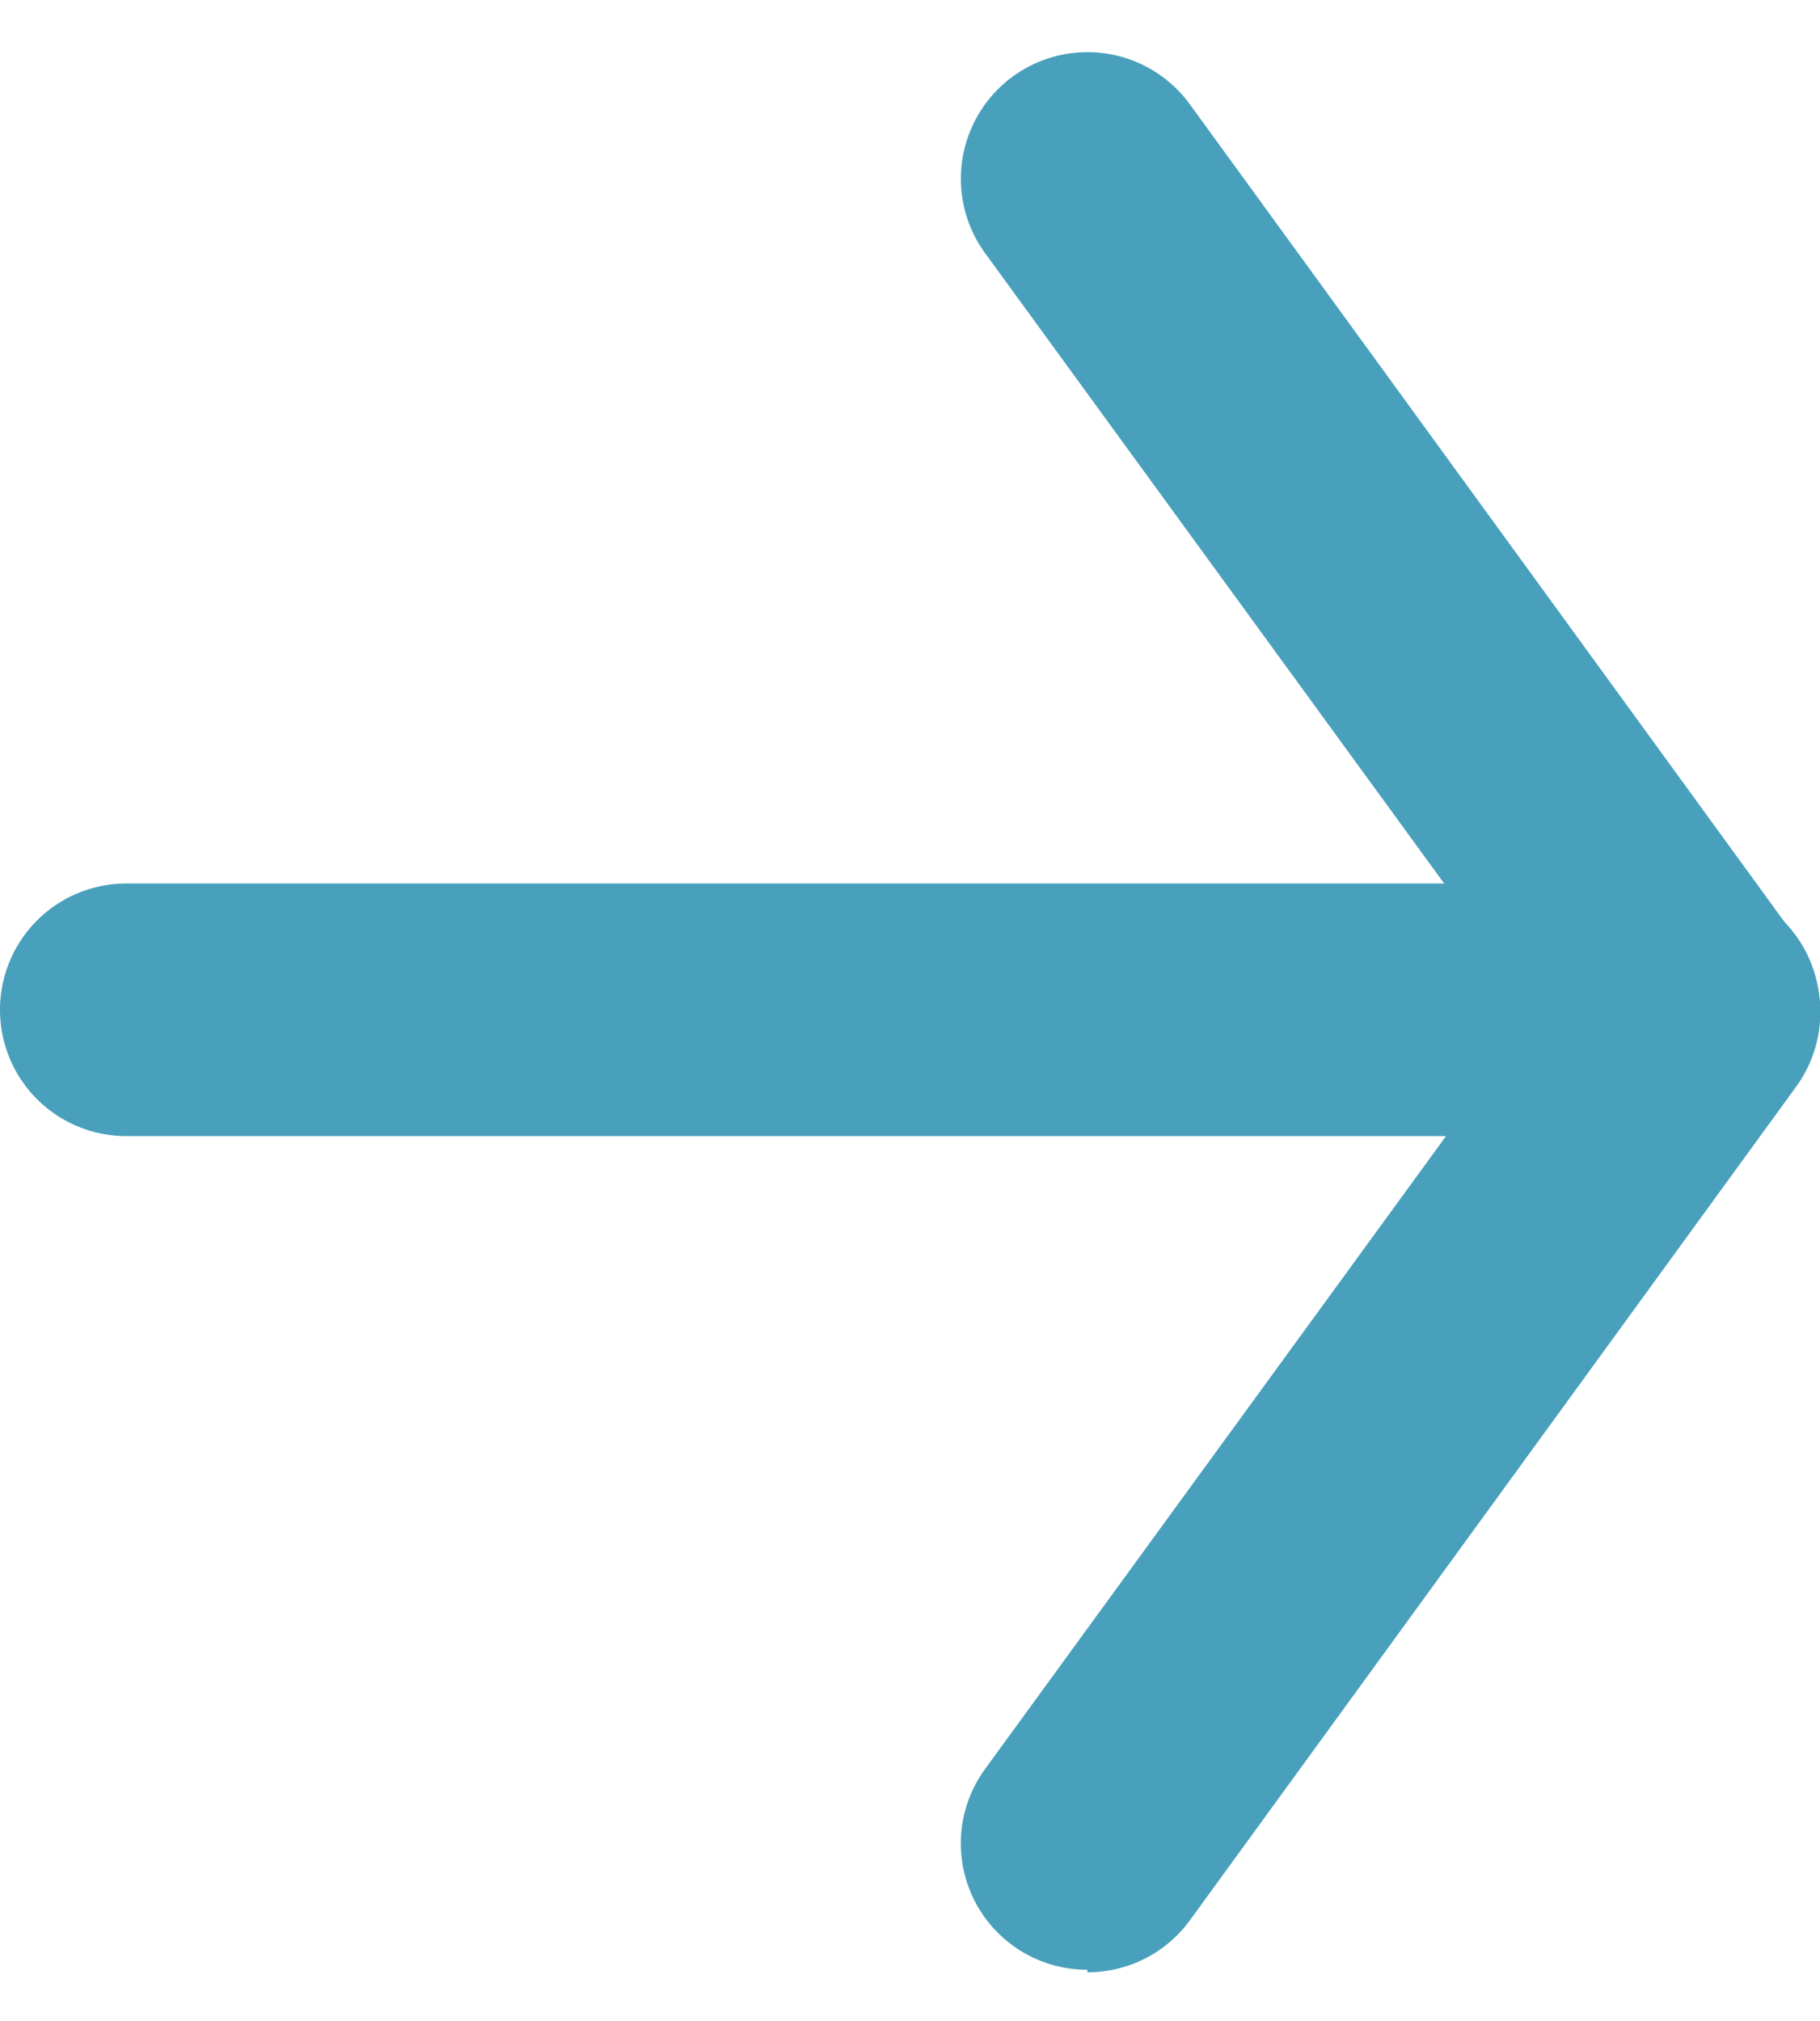 <svg  data-name="Isolation Mode" height="16px" xmlns="http://www.w3.org/2000/svg" viewBox="0 0 14.41 15.19"><defs><style>.right-arrow-btn{fill:#48a0bc;}</style></defs><title>right-arrow-btn</title><path class="right-arrow-btn" d="M1893.69,710.79a1,1,0,0,1-.81-1.59l4.37-6-4.37-6a1,1,0,0,1,1.62-1.18l4.8,6.6a1,1,0,0,1,0,1.18l-4.8,6.6a1,1,0,0,1-.81.41Z" transform="translate(-1885.08 -695.6)"/><path class="right-arrow-btn" d="M1898.49,704.19h-12.41a1,1,0,0,1,0-2h12.41a1,1,0,0,1,0,2Z" transform="translate(-1885.08 -695.6)"/></svg>